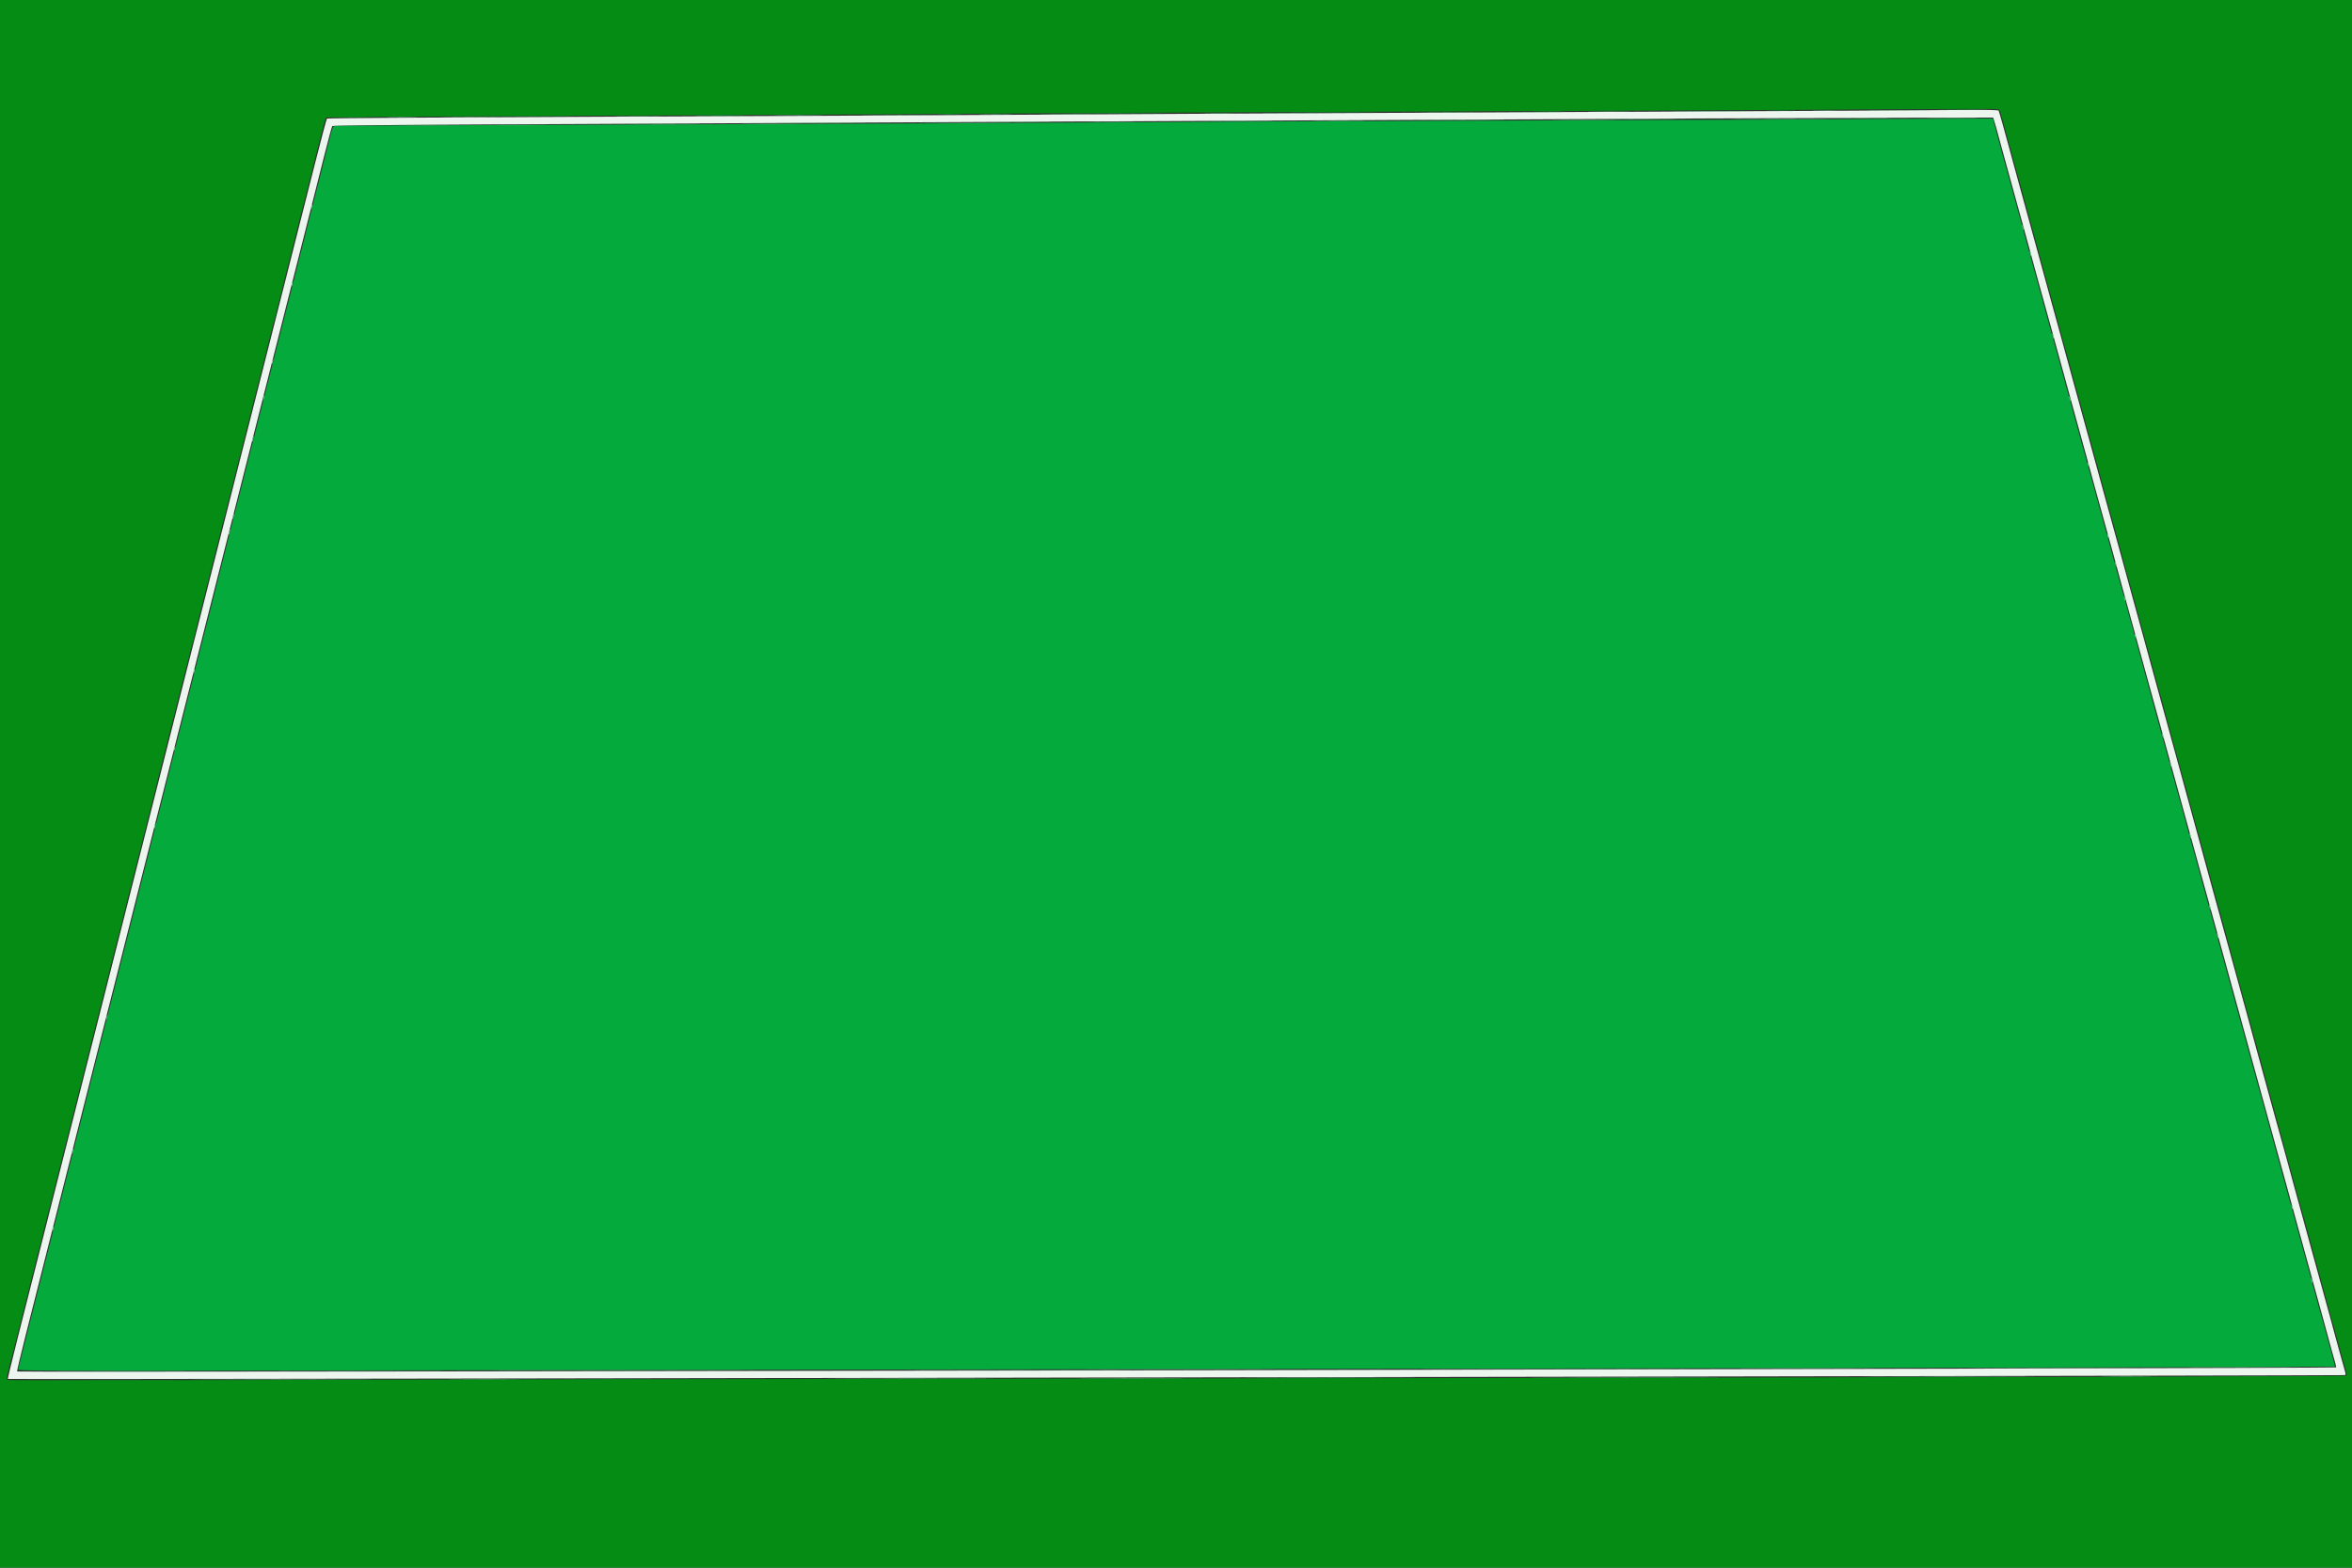 <svg id="svg" version="1.1" xmlns="http://www.w3.org/2000/svg" xmlns:xlink="http://www.w3.org/1999/xlink" width="400" height="266.667" viewBox="0, 0, 400,266.667"><rect x="0" y="0" width="400" height="266.667" fill="#333333" stroke="none"/><g id="svgg"><path id="path0" d="M312.583 18.844 C 301.950 18.909,272.737 19.048,247.667 19.152 C 222.596 19.256,191.021 19.412,177.500 19.500 C 163.979 19.588,131.054 19.744,104.333 19.848 C 77.612 19.952,55.688 20.094,55.612 20.165 C 55.536 20.235,54.624 23.658,53.585 27.771 C 52.546 31.885,50.859 38.550,49.836 42.583 C 47.430 52.070,45.462 59.845,42.981 69.667 C 41.881 74.021,40.278 80.358,39.417 83.750 C 38.557 87.142,37.094 92.917,36.166 96.583 C 35.238 100.250,33.804 105.912,32.980 109.167 C 32.156 112.421,30.628 118.458,29.584 122.583 C 26.587 134.432,24.482 142.751,22.772 149.500 C 18.985 164.441,16.679 173.552,12.563 189.833 C 11.508 194.004,10.013 199.905,9.241 202.947 C 3.159 226.896,1.262 234.484,1.340 234.556 C 1.382 234.595,35.204 234.567,76.500 234.494 C 117.796 234.421,207.158 234.273,275.083 234.166 C 343.008 234.059,398.673 233.944,398.783 233.911 C 398.928 233.867,398.938 233.704,398.818 233.300 C 398.550 232.399,397.143 227.316,396.913 226.417 C 396.796 225.958,396.512 224.908,396.282 224.083 C 395.744 222.149,393.982 215.749,393.162 212.750 C 391.254 205.768,390.627 203.487,389.913 200.917 C 389.481 199.358,389.033 197.708,388.918 197.250 C 388.803 196.792,388.441 195.479,388.114 194.333 C 387.786 193.188,387.132 190.825,386.660 189.083 C 385.790 185.872,385.044 183.155,383.815 178.709 C 383.441 177.357,383.038 175.875,382.920 175.417 C 382.802 174.958,382.404 173.496,382.035 172.167 C 381.037 168.568,379.837 164.203,379.566 163.188 C 379.435 162.696,379.142 161.636,378.917 160.833 C 378.691 160.031,378.399 158.971,378.267 158.479 C 377.996 157.464,376.796 153.098,375.798 149.500 C 375.429 148.171,375.029 146.708,374.908 146.250 C 374.635 145.212,373.587 141.382,372.673 138.083 C 372.293 136.708,371.542 133.971,371.006 132.000 C 370.469 130.029,369.419 126.204,368.672 123.500 C 366.353 115.109,365.805 113.112,365.585 112.250 C 365.468 111.792,365.070 110.329,364.701 109.000 C 363.356 104.161,362.460 100.898,362.250 100.083 C 362.132 99.625,361.423 97.037,360.675 94.333 C 358.192 85.354,357.796 83.921,357.665 83.417 C 357.593 83.142,357.183 81.642,356.755 80.083 C 356.326 78.525,355.689 76.200,355.338 74.917 C 354.987 73.633,354.235 70.896,353.667 68.833 C 353.098 66.771,352.348 64.033,352.000 62.750 C 351.652 61.467,351.015 59.142,350.585 57.583 C 349.704 54.393,349.575 53.923,348.775 51.000 C 348.461 49.854,347.401 45.992,346.418 42.417 C 345.435 38.842,344.345 34.867,343.994 33.583 C 343.644 32.300,343.007 29.975,342.579 28.417 C 342.150 26.858,341.741 25.358,341.669 25.083 C 341.140 23.062,339.978 18.933,339.904 18.813 C 339.854 18.733,338.037 18.680,335.865 18.696 C 333.693 18.712,323.217 18.778,312.583 18.844 M339.221 20.792 C 339.357 21.227,339.506 21.733,339.551 21.917 C 339.596 22.100,339.984 23.525,340.412 25.083 C 340.841 26.642,341.478 28.967,341.829 30.250 C 342.650 33.254,344.411 39.652,344.949 41.583 C 345.178 42.408,345.462 43.458,345.580 43.917 C 345.698 44.375,346.097 45.837,346.466 47.167 C 347.646 51.416,348.701 55.235,348.835 55.750 C 348.958 56.220,349.485 58.141,351.278 64.667 C 351.694 66.179,352.094 67.642,352.167 67.917 C 352.430 68.907,353.823 73.969,354.507 76.417 C 354.891 77.792,355.301 79.292,355.418 79.750 C 355.535 80.208,355.873 81.446,356.168 82.500 C 356.463 83.554,356.762 84.642,356.833 84.917 C 356.962 85.416,357.933 88.937,359.201 93.500 C 359.570 94.829,359.968 96.292,360.085 96.750 C 360.202 97.208,360.650 98.858,361.081 100.417 C 362.041 103.887,362.643 106.077,364.058 111.250 C 365.303 115.802,366.230 119.175,367.197 122.667 C 367.565 123.996,368.004 125.608,368.172 126.250 C 368.340 126.892,368.660 128.054,368.884 128.833 C 369.107 129.612,369.531 131.150,369.827 132.250 C 370.122 133.350,370.613 135.150,370.919 136.250 C 371.224 137.350,371.749 139.262,372.086 140.500 C 372.423 141.737,372.948 143.650,373.251 144.750 C 373.555 145.850,374.152 148.025,374.579 149.583 C 375.763 153.908,376.082 155.066,376.736 157.417 C 377.067 158.608,377.716 160.971,378.179 162.667 C 378.641 164.362,379.361 166.987,379.779 168.500 C 380.196 170.012,380.596 171.475,380.668 171.750 C 380.839 172.409,382.702 179.201,384.416 185.417 C 384.846 186.975,385.299 188.625,385.422 189.083 C 385.874 190.762,387.247 195.756,389.086 202.417 C 389.517 203.975,389.967 205.625,390.087 206.083 C 390.312 206.945,391.125 209.909,392.327 214.250 C 392.707 215.625,393.470 218.400,394.022 220.417 C 394.573 222.433,395.364 225.321,395.779 226.833 C 396.194 228.346,396.591 229.808,396.662 230.083 C 396.732 230.358,396.919 231.020,397.077 231.554 C 397.235 232.088,397.332 232.557,397.293 232.596 C 397.105 232.784,3.092 233.481,2.904 233.293 C 2.860 233.249,3.505 230.521,4.338 227.231 C 5.171 223.942,6.791 217.537,7.937 213.000 C 9.963 204.973,11.807 197.690,14.750 186.083 C 16.614 178.735,19.060 169.074,21.354 160.000 C 25.640 143.054,27.103 137.272,28.440 132.000 C 29.219 128.929,30.558 123.642,31.416 120.250 C 32.274 116.858,33.773 110.933,34.748 107.083 C 35.722 103.233,37.383 96.671,38.439 92.500 C 39.494 88.329,40.994 82.404,41.773 79.333 C 42.552 76.262,43.929 70.825,44.833 67.250 C 46.459 60.822,48.210 53.904,51.941 39.167 C 52.997 34.996,54.426 29.333,55.116 26.583 C 55.807 23.833,56.434 21.517,56.509 21.435 C 56.588 21.350,68.695 21.229,84.699 21.152 C 116.651 20.998,165.252 20.758,219.500 20.485 C 284.126 20.160,307.294 20.058,323.362 20.029 L 338.973 20.000 339.221 20.792 " stroke="none" fill="#ecf6ef" fill-rule="evenodd"></path><path id="path1" d="M330.469 18.625 C 332.240 18.652,335.090 18.652,336.803 18.625 C 338.515 18.598,337.067 18.576,333.583 18.576 C 330.100 18.576,328.699 18.598,330.469 18.625 M300.958 18.791 C 302.081 18.820,303.919 18.820,305.042 18.791 C 306.165 18.762,305.246 18.739,303.000 18.739 C 300.754 18.739,299.835 18.762,300.958 18.791 M261.218 18.958 C 262.484 18.986,264.509 18.986,265.718 18.958 C 266.927 18.929,265.892 18.906,263.417 18.906 C 260.942 18.906,259.952 18.930,261.218 18.958 M220.875 19.125 C 224.152 19.150,229.515 19.150,232.792 19.125 C 236.069 19.100,233.387 19.079,226.833 19.079 C 220.279 19.079,217.598 19.100,220.875 19.125 M182.875 19.292 C 186.610 19.317,192.723 19.317,196.458 19.292 C 200.194 19.267,197.137 19.246,189.667 19.246 C 182.196 19.246,179.140 19.267,182.875 19.292 M159.801 19.458 C 160.745 19.488,162.245 19.487,163.134 19.457 C 164.023 19.428,163.250 19.403,161.417 19.403 C 159.583 19.404,158.856 19.428,159.801 19.458 M119.042 19.625 C 120.852 19.652,123.815 19.652,125.625 19.625 C 127.435 19.598,125.954 19.576,122.333 19.576 C 118.712 19.576,117.231 19.598,119.042 19.625 M84.054 19.792 C 87.429 19.817,92.904 19.817,96.221 19.792 C 99.537 19.766,96.775 19.746,90.083 19.746 C 83.392 19.746,80.678 19.766,84.054 19.792 M57.625 19.958 C 58.840 19.986,60.827 19.986,62.042 19.958 C 63.256 19.929,62.262 19.906,59.833 19.906 C 57.404 19.906,56.410 19.929,57.625 19.958 M314.917 20.274 C 314.183 20.296,289.021 20.396,259.000 20.496 C 228.979 20.596,196.354 20.748,186.500 20.834 C 176.646 20.919,143.533 21.072,112.917 21.172 C 82.300 21.273,57.100 21.385,56.917 21.422 C 56.640 21.478,56.493 21.853,56.053 23.620 C 55.762 24.791,54.911 28.150,54.163 31.083 C 53.415 34.017,52.666 36.979,52.500 37.667 C 52.334 38.354,51.408 42.029,50.443 45.833 C 48.808 52.280,46.655 60.778,43.486 73.292 C 42.760 76.156,41.561 80.881,40.820 83.792 C 40.080 86.702,39.336 89.646,39.167 90.333 C 38.998 91.021,38.109 94.546,37.192 98.167 C 36.274 101.787,34.698 108.013,33.689 112.000 C 31.598 120.266,29.414 128.874,27.475 136.500 C 26.741 139.387,26.003 142.313,25.836 143.000 C 25.669 143.688,24.704 147.512,23.693 151.500 C 22.682 155.487,21.020 162.050,19.999 166.083 C 18.978 170.117,17.541 175.779,16.806 178.667 C 16.071 181.554,15.331 184.479,15.163 185.167 C 14.995 185.854,14.396 188.217,13.833 190.417 C 13.270 192.617,12.672 194.979,12.504 195.667 C 12.215 196.849,10.165 204.960,6.606 219.000 C 4.529 227.196,3.186 232.508,3.094 232.898 C 3.021 233.207,4.258 233.211,63.635 233.101 C 96.973 233.039,172.287 232.918,231.000 232.833 C 289.712 232.748,351.106 232.627,367.431 232.565 L 397.112 232.453 396.899 231.601 C 396.782 231.133,396.539 230.225,396.361 229.583 C 395.273 225.677,394.436 222.641,394.248 221.917 C 394.128 221.458,393.829 220.371,393.582 219.500 C 393.336 218.629,393.038 217.542,392.920 217.083 C 392.802 216.625,392.403 215.162,392.034 213.833 C 390.780 209.319,389.798 205.752,389.580 204.917 C 389.343 204.009,388.478 200.856,387.249 196.417 C 386.817 194.858,386.366 193.208,386.247 192.750 C 386.127 192.292,385.717 190.792,385.337 189.417 C 384.956 188.042,384.357 185.867,384.006 184.583 C 383.654 183.300,383.014 180.975,382.582 179.417 C 382.151 177.858,381.700 176.208,381.580 175.750 C 381.376 174.971,381.049 173.781,379.318 167.542 C 378.943 166.190,378.499 164.558,378.330 163.917 C 378.162 163.275,377.712 161.625,377.329 160.250 C 376.947 158.875,376.342 156.681,375.984 155.375 C 375.626 154.069,375.027 151.894,374.652 150.542 C 374.278 149.190,373.835 147.558,373.668 146.917 C 373.501 146.275,373.162 145.037,372.914 144.167 C 372.667 143.296,372.405 142.358,372.331 142.083 C 371.830 140.209,371.468 138.878,371.085 137.500 C 370.536 135.525,369.178 130.587,369.000 129.917 C 368.833 129.288,367.522 124.521,366.640 121.333 C 366.272 120.004,365.873 118.542,365.753 118.083 C 365.634 117.625,365.183 115.975,364.751 114.417 C 363.352 109.364,362.643 106.773,362.332 105.583 C 362.165 104.942,361.795 103.592,361.510 102.583 C 361.225 101.575,360.838 100.188,360.651 99.500 C 360.463 98.813,360.206 97.875,360.079 97.417 C 359.638 95.823,359.020 93.568,358.342 91.083 C 357.354 87.460,357.006 86.188,356.744 85.250 C 356.362 83.884,355.405 80.404,354.750 78.000 C 353.965 75.121,353.143 72.135,352.409 69.500 C 351.639 66.735,350.221 61.541,349.838 60.083 C 349.670 59.442,349.328 58.204,349.080 57.333 C 348.831 56.462,348.530 55.375,348.412 54.917 C 348.160 53.946,347.199 50.445,346.079 46.417 C 345.645 44.858,345.193 43.208,345.074 42.750 C 344.955 42.292,344.657 41.204,344.412 40.333 C 344.168 39.462,343.871 38.375,343.754 37.917 C 343.636 37.458,343.184 35.808,342.749 34.250 C 342.314 32.692,341.860 31.042,341.741 30.583 C 341.551 29.853,341.186 28.533,340.428 25.833 C 340.312 25.421,339.925 23.977,339.567 22.625 L 338.917 20.167 327.584 20.201 C 321.350 20.219,315.650 20.252,314.917 20.274 M376.042 234.125 C 380.235 234.150,387.098 234.150,391.292 234.125 C 395.485 234.100,392.054 234.080,383.667 234.080 C 375.279 234.080,371.848 234.100,376.042 234.125 M313.945 234.292 C 320.286 234.316,330.711 234.316,337.112 234.292 C 343.513 234.267,338.325 234.248,325.583 234.248 C 312.842 234.248,307.605 234.267,313.945 234.292 M215.138 234.458 C 219.384 234.483,226.284 234.483,230.471 234.458 C 234.658 234.433,231.183 234.413,222.750 234.413 C 214.317 234.413,210.891 234.434,215.138 234.458 M97.958 234.625 C 101.098 234.650,106.235 234.650,109.375 234.625 C 112.515 234.600,109.946 234.579,103.667 234.579 C 97.388 234.579,94.819 234.600,97.958 234.625 M10.054 234.792 C 14.897 234.816,22.772 234.816,27.554 234.792 C 32.337 234.767,28.375 234.747,18.750 234.747 C 9.125 234.747,5.212 234.767,10.054 234.792 " stroke="none" fill="#04ab3c" fill-rule="evenodd"></path><path id="path2" d="M0.000 133.333 L 0.000 266.667 200.000 266.667 L 400.000 266.667 400.000 133.333 L 400.000 0.000 200.000 0.000 L 0.000 0.000 0.000 133.333 M339.931 18.628 C 340.031 18.695,340.164 18.938,340.227 19.167 C 340.382 19.729,340.716 20.931,341.248 22.833 C 341.491 23.704,341.830 24.942,342.000 25.583 C 342.170 26.225,342.509 27.462,342.752 28.333 C 342.995 29.204,343.296 30.292,343.421 30.750 C 343.545 31.208,343.957 32.708,344.336 34.083 C 345.302 37.589,346.145 40.673,346.593 42.333 C 346.802 43.112,347.284 44.875,347.664 46.250 C 348.043 47.625,348.455 49.125,348.579 49.583 C 348.704 50.042,349.005 51.129,349.248 52.000 C 349.491 52.871,349.830 54.108,350.000 54.750 C 350.170 55.392,350.509 56.629,350.752 57.500 C 350.995 58.371,351.296 59.458,351.421 59.917 C 351.669 60.833,352.654 64.414,353.689 68.167 C 354.056 69.496,354.496 71.108,354.668 71.750 C 354.839 72.392,355.127 73.442,355.306 74.083 C 355.486 74.725,355.828 75.962,356.066 76.833 C 356.304 77.704,356.767 79.392,357.095 80.583 C 357.422 81.775,357.829 83.275,357.999 83.917 C 358.169 84.558,358.469 85.646,358.666 86.333 C 358.864 87.021,359.126 87.958,359.249 88.417 C 359.372 88.875,359.671 89.962,359.914 90.833 C 360.156 91.704,360.492 92.942,360.660 93.583 C 360.828 94.225,361.278 95.875,361.659 97.250 C 362.041 98.625,362.455 100.125,362.579 100.583 C 362.704 101.042,363.005 102.129,363.248 103.000 C 363.492 103.871,363.790 104.958,363.911 105.417 C 364.032 105.875,364.471 107.487,364.888 109.000 C 365.304 110.513,365.954 112.875,366.332 114.250 C 366.711 115.625,367.135 117.162,367.275 117.667 C 367.698 119.190,368.331 121.514,368.658 122.750 C 368.827 123.392,369.349 125.304,369.816 127.000 C 370.283 128.696,370.858 130.796,371.095 131.667 C 371.331 132.537,371.592 133.438,371.675 133.667 C 371.758 133.896,371.895 134.383,371.980 134.750 C 372.066 135.117,372.300 136.017,372.500 136.750 C 372.701 137.483,373.039 138.721,373.251 139.500 C 373.604 140.796,374.650 144.585,375.275 146.833 C 375.667 148.244,376.327 150.658,376.573 151.583 C 376.695 152.042,377.111 153.542,377.498 154.917 C 377.885 156.292,378.337 157.942,378.502 158.583 C 378.667 159.225,379.003 160.462,379.247 161.333 C 379.491 162.204,379.790 163.292,379.911 163.750 C 380.032 164.208,380.287 165.146,380.476 165.833 C 380.666 166.521,380.966 167.608,381.142 168.250 C 381.318 168.892,381.817 170.692,382.251 172.250 C 382.685 173.808,383.140 175.458,383.261 175.917 C 383.501 176.823,384.152 179.207,384.558 180.667 C 385.195 182.957,386.256 186.818,386.940 189.333 C 387.351 190.846,387.791 192.458,387.917 192.917 C 388.044 193.375,388.298 194.313,388.482 195.000 C 388.666 195.688,388.962 196.775,389.141 197.417 C 389.319 198.058,389.928 200.271,390.494 202.333 C 391.061 204.396,391.712 206.758,391.943 207.583 C 392.173 208.408,392.463 209.458,392.587 209.917 C 392.712 210.375,393.123 211.875,393.502 213.250 C 393.881 214.625,394.447 216.688,394.760 217.833 C 395.073 218.979,395.517 220.592,395.747 221.417 C 395.977 222.242,396.283 223.404,396.427 224.000 C 396.571 224.596,396.759 225.214,396.845 225.373 C 396.930 225.532,397.000 225.757,397.000 225.873 C 397.000 226.086,398.236 230.634,398.863 232.728 C 399.127 233.609,399.159 233.902,399.002 233.999 C 398.755 234.151,337.954 234.291,180.000 234.502 C 114.871 234.588,48.046 234.704,31.500 234.759 C 14.954 234.813,1.329 234.795,1.222 234.719 C 1.045 234.593,1.260 233.545,2.069 230.583 C 2.119 230.400,2.380 229.350,2.651 228.250 C 2.921 227.150,3.753 223.850,4.501 220.917 C 5.248 217.983,6.007 214.953,6.186 214.182 C 6.366 213.412,6.544 212.730,6.583 212.667 C 6.622 212.604,6.799 211.922,6.977 211.151 C 7.154 210.380,7.765 207.950,8.333 205.750 C 8.902 203.550,9.503 201.188,9.668 200.500 C 9.834 199.813,10.582 196.850,11.331 193.917 C 12.079 190.983,12.943 187.571,13.250 186.333 C 13.557 185.096,14.421 181.683,15.169 178.750 C 15.918 175.817,16.666 172.854,16.831 172.167 C 16.997 171.479,17.596 169.117,18.163 166.917 C 18.731 164.717,19.341 162.286,19.520 161.516 C 19.699 160.745,19.878 160.063,19.917 160.000 C 19.956 159.937,20.133 159.255,20.311 158.484 C 20.489 157.714,21.247 154.683,21.997 151.750 C 23.959 144.068,25.945 136.229,26.514 133.917 C 26.785 132.817,27.046 131.767,27.094 131.583 C 27.590 129.668,30.121 119.676,31.103 115.750 C 31.791 113.000,32.425 110.525,32.512 110.250 C 32.662 109.773,33.008 108.400,33.667 105.667 C 33.832 104.979,34.581 102.017,35.330 99.083 C 37.155 91.939,39.229 83.760,39.915 81.000 C 40.223 79.762,41.087 76.350,41.836 73.417 C 42.585 70.483,43.332 67.521,43.498 66.833 C 43.663 66.146,44.263 63.783,44.830 61.583 C 45.397 59.383,46.008 56.953,46.187 56.182 C 46.366 55.412,46.544 54.730,46.583 54.667 C 46.622 54.604,46.800 53.922,46.979 53.151 C 47.157 52.380,47.915 49.350,48.662 46.417 C 49.410 43.483,50.243 40.183,50.514 39.083 C 50.785 37.983,51.047 36.933,51.097 36.750 C 51.427 35.524,53.430 27.627,54.557 23.109 C 54.965 21.473,55.363 20.072,55.441 19.995 C 55.519 19.919,75.383 19.777,99.583 19.679 C 123.783 19.582,153.671 19.426,166.000 19.333 C 178.329 19.241,211.029 19.083,238.667 18.983 C 266.304 18.883,297.579 18.745,308.167 18.678 C 336.504 18.498,339.732 18.493,339.931 18.628 " stroke="none" fill="#048c14" fill-rule="evenodd"></path><path id="path3" d="M308.699 18.791 C 309.679 18.820,311.329 18.820,312.366 18.791 C 313.402 18.762,312.600 18.738,310.583 18.738 C 308.567 18.738,307.719 18.762,308.699 18.791 M270.708 18.958 C 272.335 18.985,274.998 18.985,276.625 18.958 C 278.252 18.931,276.921 18.908,273.667 18.908 C 270.412 18.908,269.081 18.931,270.708 18.958 M242.375 19.125 C 244.460 19.151,247.873 19.151,249.958 19.125 C 252.044 19.098,250.338 19.077,246.167 19.077 C 241.996 19.077,240.290 19.098,242.375 19.125 M205.198 19.291 C 206.362 19.320,208.312 19.320,209.532 19.291 C 210.752 19.263,209.800 19.239,207.417 19.239 C 205.033 19.239,204.035 19.263,205.198 19.291 M166.958 19.458 C 168.265 19.486,170.402 19.486,171.708 19.458 C 173.015 19.430,171.946 19.407,169.333 19.407 C 166.721 19.407,165.652 19.430,166.958 19.458 M132.303 19.625 C 134.257 19.652,137.407 19.651,139.303 19.625 C 141.199 19.598,139.600 19.576,135.750 19.576 C 131.900 19.576,130.349 19.598,132.303 19.625 M105.281 19.791 C 107.039 19.818,109.964 19.818,111.781 19.791 C 113.597 19.765,112.158 19.742,108.583 19.742 C 105.008 19.742,103.522 19.764,105.281 19.791 M66.208 19.958 C 67.377 19.987,69.290 19.987,70.458 19.958 C 71.627 19.929,70.671 19.906,68.333 19.906 C 65.996 19.906,65.040 19.929,66.208 19.958 M328.458 20.125 C 330.406 20.151,333.594 20.151,335.542 20.125 C 337.490 20.098,335.896 20.076,332.000 20.076 C 328.104 20.076,326.510 20.098,328.458 20.125 M296.054 20.292 C 299.796 20.317,305.871 20.317,309.554 20.292 C 313.237 20.267,310.175 20.246,302.750 20.246 C 295.325 20.246,292.312 20.267,296.054 20.292 M265.053 20.458 C 267.512 20.484,271.487 20.484,273.887 20.458 C 276.287 20.432,274.275 20.411,269.417 20.411 C 264.558 20.411,262.595 20.432,265.053 20.458 M223.875 20.625 C 225.960 20.651,229.373 20.651,231.458 20.625 C 233.544 20.598,231.838 20.577,227.667 20.577 C 223.496 20.577,221.790 20.598,223.875 20.625 M185.553 20.792 C 187.461 20.818,190.536 20.818,192.386 20.791 C 194.236 20.765,192.675 20.743,188.917 20.743 C 185.158 20.743,183.645 20.765,185.553 20.792 M157.625 20.958 C 161.131 20.983,166.869 20.983,170.375 20.958 C 173.881 20.933,171.012 20.913,164.000 20.913 C 156.987 20.913,154.119 20.933,157.625 20.958 M126.875 21.125 C 129.144 21.151,132.856 21.151,135.125 21.125 C 137.394 21.099,135.537 21.077,131.000 21.077 C 126.462 21.077,124.606 21.099,126.875 21.125 M84.886 21.292 C 86.886 21.318,90.111 21.318,92.053 21.291 C 93.995 21.265,92.358 21.243,88.417 21.243 C 84.475 21.243,82.886 21.265,84.886 21.292 M343.857 38.333 C 343.857 38.471,343.921 38.733,344.000 38.917 C 344.090 39.127,344.143 39.158,344.143 39.000 C 344.143 38.862,344.079 38.600,344.000 38.417 C 343.910 38.207,343.857 38.176,343.857 38.333 M44.853 67.361 C 44.842 67.514,44.790 67.777,44.737 67.945 C 44.647 68.234,44.651 68.235,44.832 67.953 C 44.937 67.790,44.989 67.527,44.947 67.370 C 44.879 67.112,44.870 67.111,44.853 67.361 M351.857 67.500 C 351.857 67.637,351.921 67.900,352.000 68.083 C 352.090 68.293,352.143 68.324,352.143 68.167 C 352.143 68.029,352.079 67.767,352.000 67.583 C 351.910 67.373,351.857 67.342,351.857 67.500 M361.190 101.500 C 361.190 101.638,361.255 101.900,361.333 102.083 C 361.424 102.293,361.477 102.324,361.477 102.167 C 361.477 102.029,361.412 101.767,361.333 101.583 C 361.243 101.373,361.190 101.342,361.190 101.500 M18.186 172.695 C 18.175 172.848,18.124 173.110,18.071 173.278 C 17.980 173.567,17.985 173.568,18.165 173.286 C 18.270 173.123,18.322 172.861,18.281 172.703 C 18.213 172.445,18.203 172.444,18.186 172.695 M393.023 217.500 C 393.023 217.637,393.088 217.900,393.167 218.083 C 393.257 218.293,393.310 218.324,393.310 218.167 C 393.310 218.029,393.245 217.767,393.167 217.583 C 393.076 217.373,393.023 217.342,393.023 217.500 M373.054 232.625 C 377.530 232.650,384.805 232.650,389.221 232.625 C 393.637 232.600,389.975 232.580,381.083 232.580 C 372.192 232.580,368.579 232.600,373.054 232.625 M297.721 232.792 C 302.930 232.816,311.405 232.816,316.554 232.792 C 321.704 232.767,317.442 232.747,307.083 232.747 C 296.725 232.747,292.512 232.767,297.721 232.792 M187.305 232.958 C 194.668 232.982,206.668 232.982,213.971 232.958 C 221.275 232.934,215.250 232.915,200.583 232.915 C 185.917 232.915,179.941 232.934,187.305 232.958 M86.292 233.125 C 96.581 233.149,113.419 233.149,123.708 233.125 C 133.998 233.101,125.579 233.082,105.000 233.082 C 84.421 233.082,76.002 233.101,86.292 233.125 M11.779 233.292 C 16.653 233.316,24.678 233.316,29.612 233.292 C 34.546 233.267,30.558 233.247,20.750 233.247 C 10.942 233.247,6.905 233.267,11.779 233.292 M358.208 234.125 C 360.110 234.152,363.223 234.152,365.125 234.125 C 367.027 234.098,365.471 234.076,361.667 234.076 C 357.863 234.076,356.306 234.098,358.208 234.125 M263.138 234.292 C 270.410 234.316,282.260 234.316,289.471 234.292 C 296.683 234.268,290.733 234.248,276.250 234.248 C 261.767 234.248,255.866 234.268,263.138 234.292 M184.958 234.458 C 189.106 234.483,195.894 234.483,200.042 234.458 C 204.190 234.433,200.796 234.413,192.500 234.413 C 184.204 234.413,180.810 234.433,184.958 234.458 M77.470 234.625 C 80.250 234.651,84.750 234.651,87.470 234.625 C 90.191 234.599,87.917 234.578,82.417 234.578 C 76.917 234.578,74.691 234.599,77.470 234.625 " stroke="none" fill="#5ac782" fill-rule="evenodd"></path><path id="path4" d="M318.542 18.792 C 320.994 18.818,325.006 18.818,327.458 18.792 C 329.910 18.766,327.904 18.744,323.000 18.744 C 318.096 18.744,316.090 18.766,318.542 18.792 M285.054 18.958 C 288.154 18.984,293.179 18.984,296.220 18.958 C 299.262 18.933,296.725 18.912,290.583 18.912 C 284.442 18.912,281.953 18.933,285.054 18.958 M257.470 19.125 C 259.607 19.151,263.057 19.151,265.136 19.125 C 267.216 19.098,265.467 19.077,261.250 19.077 C 257.033 19.077,255.332 19.098,257.470 19.125 M215.458 19.292 C 217.590 19.318,221.077 19.318,223.208 19.292 C 225.340 19.265,223.596 19.244,219.333 19.244 C 215.071 19.244,213.327 19.265,215.458 19.292 M177.875 19.458 C 180.052 19.485,183.615 19.485,185.792 19.458 C 187.969 19.432,186.188 19.410,181.833 19.410 C 177.479 19.410,175.698 19.432,177.875 19.458 M147.804 19.625 C 150.675 19.651,155.325 19.650,158.137 19.625 C 160.949 19.599,158.600 19.578,152.917 19.578 C 147.233 19.578,144.932 19.599,147.804 19.625 M118.792 19.792 C 120.923 19.818,124.410 19.818,126.542 19.792 C 128.673 19.765,126.929 19.744,122.667 19.744 C 118.404 19.744,116.660 19.765,118.792 19.792 M76.125 19.958 C 78.165 19.985,81.502 19.985,83.542 19.958 C 85.581 19.932,83.912 19.910,79.833 19.910 C 75.754 19.910,74.085 19.932,76.125 19.958 M311.958 20.125 C 314.365 20.151,318.302 20.151,320.708 20.125 C 323.115 20.099,321.146 20.078,316.333 20.078 C 311.521 20.078,309.552 20.099,311.958 20.125 M273.542 20.292 C 276.452 20.317,281.215 20.317,284.125 20.292 C 287.035 20.266,284.654 20.245,278.833 20.245 C 273.012 20.245,270.631 20.266,273.542 20.292 M242.375 20.458 C 245.744 20.483,251.256 20.483,254.625 20.458 C 257.994 20.433,255.237 20.412,248.500 20.412 C 241.762 20.412,239.006 20.433,242.375 20.458 M206.125 20.625 C 208.715 20.651,212.952 20.651,215.542 20.625 C 218.131 20.599,216.012 20.578,210.833 20.578 C 205.654 20.578,203.535 20.599,206.125 20.625 M169.625 20.792 C 171.940 20.818,175.727 20.818,178.042 20.792 C 180.356 20.765,178.463 20.744,173.833 20.744 C 169.204 20.744,167.310 20.765,169.625 20.792 M133.721 20.958 C 137.004 20.984,142.329 20.984,145.554 20.958 C 148.778 20.933,146.092 20.912,139.583 20.912 C 133.075 20.912,130.437 20.933,133.721 20.958 M107.720 21.125 C 110.546 21.151,115.121 21.151,117.887 21.125 C 120.653 21.099,118.342 21.078,112.750 21.078 C 107.158 21.078,104.895 21.099,107.720 21.125 M68.042 21.292 C 70.494 21.318,74.506 21.318,76.958 21.292 C 79.410 21.266,77.404 21.244,72.500 21.244 C 67.596 21.244,65.590 21.266,68.042 21.292 M52.929 35.095 C 52.867 35.339,52.849 35.571,52.889 35.611 C 52.928 35.650,53.010 35.482,53.071 35.238 C 53.133 34.994,53.151 34.762,53.111 34.723 C 53.072 34.683,52.990 34.851,52.929 35.095 M345.190 42.833 C 345.190 42.971,345.255 43.233,345.333 43.417 C 345.424 43.627,345.477 43.658,345.477 43.500 C 345.477 43.362,345.412 43.100,345.333 42.917 C 345.243 42.707,345.190 42.676,345.190 42.833 M49.595 48.262 C 49.534 48.506,49.516 48.738,49.555 48.777 C 49.594 48.817,49.677 48.649,49.738 48.405 C 49.799 48.161,49.817 47.929,49.778 47.889 C 49.739 47.850,49.657 48.018,49.595 48.262 M349.023 56.833 C 349.023 56.971,349.088 57.233,349.167 57.417 C 349.257 57.627,349.310 57.658,349.310 57.500 C 349.310 57.362,349.245 57.100,349.167 56.917 C 349.076 56.707,349.023 56.676,349.023 56.833 M46.262 61.429 C 46.201 61.673,46.183 61.905,46.222 61.944 C 46.261 61.983,46.343 61.816,46.405 61.571 C 46.466 61.327,46.484 61.095,46.445 61.056 C 46.406 61.017,46.323 61.184,46.262 61.429 M42.929 74.595 C 42.867 74.839,42.849 75.071,42.889 75.111 C 42.928 75.150,43.010 74.982,43.071 74.738 C 43.133 74.494,43.151 74.262,43.111 74.223 C 43.072 74.183,42.990 74.351,42.929 74.595 M355.023 78.667 C 355.023 78.804,355.088 79.067,355.167 79.250 C 355.257 79.460,355.310 79.491,355.310 79.333 C 355.310 79.196,355.245 78.933,355.167 78.750 C 355.076 78.540,355.023 78.509,355.023 78.667 M39.595 87.762 C 39.534 88.006,39.516 88.238,39.555 88.277 C 39.594 88.317,39.677 88.149,39.738 87.905 C 39.799 87.661,39.817 87.429,39.778 87.389 C 39.739 87.350,39.657 87.518,39.595 87.762 M38.929 90.429 C 38.867 90.673,38.849 90.905,38.889 90.944 C 38.928 90.983,39.010 90.816,39.071 90.571 C 39.133 90.327,39.151 90.095,39.111 90.056 C 39.072 90.017,38.990 90.184,38.929 90.429 M358.357 90.833 C 358.357 90.971,358.421 91.233,358.500 91.417 C 358.590 91.627,358.643 91.658,358.643 91.500 C 358.643 91.362,358.579 91.100,358.500 90.917 C 358.410 90.707,358.357 90.676,358.357 90.833 M359.690 95.667 C 359.690 95.804,359.755 96.067,359.833 96.250 C 359.924 96.460,359.977 96.491,359.977 96.333 C 359.977 96.196,359.912 95.933,359.833 95.750 C 359.743 95.540,359.690 95.509,359.690 95.667 M363.023 107.833 C 363.023 107.971,363.088 108.233,363.167 108.417 C 363.257 108.627,363.310 108.658,363.310 108.500 C 363.310 108.362,363.245 108.100,363.167 107.917 C 363.076 107.707,363.023 107.676,363.023 107.833 M32.929 114.095 C 32.867 114.339,32.849 114.571,32.889 114.611 C 32.928 114.650,33.010 114.482,33.071 114.238 C 33.133 113.994,33.151 113.762,33.111 113.723 C 33.072 113.683,32.990 113.851,32.929 114.095 M367.690 124.833 C 367.690 124.971,367.755 125.233,367.833 125.417 C 367.924 125.627,367.977 125.658,367.977 125.500 C 367.977 125.362,367.912 125.100,367.833 124.917 C 367.743 124.707,367.690 124.676,367.690 124.833 M29.595 127.262 C 29.534 127.506,29.516 127.738,29.555 127.777 C 29.594 127.817,29.677 127.649,29.738 127.405 C 29.799 127.161,29.817 126.929,29.778 126.889 C 29.739 126.850,29.657 127.018,29.595 127.262 M369.023 129.667 C 369.023 129.804,369.088 130.067,369.167 130.250 C 369.257 130.460,369.310 130.491,369.310 130.333 C 369.310 130.196,369.245 129.933,369.167 129.750 C 369.076 129.540,369.023 129.509,369.023 129.667 M26.262 140.429 C 26.201 140.673,26.183 140.905,26.222 140.944 C 26.261 140.983,26.343 140.816,26.405 140.571 C 26.466 140.327,26.484 140.095,26.445 140.056 C 26.406 140.017,26.323 140.184,26.262 140.429 M372.357 141.833 C 372.357 141.971,372.421 142.233,372.500 142.417 C 372.590 142.627,372.643 142.658,372.643 142.500 C 372.643 142.362,372.579 142.100,372.500 141.917 C 372.410 141.707,372.357 141.676,372.357 141.833 M375.690 154.000 C 375.690 154.137,375.755 154.400,375.833 154.583 C 375.924 154.793,375.977 154.824,375.977 154.667 C 375.977 154.529,375.912 154.267,375.833 154.083 C 375.743 153.873,375.690 153.842,375.690 154.000 M377.023 158.833 C 377.023 158.971,377.088 159.233,377.167 159.417 C 377.257 159.627,377.310 159.658,377.310 159.500 C 377.310 159.362,377.245 159.100,377.167 158.917 C 377.076 158.707,377.023 158.676,377.023 158.833 M12.262 195.762 C 12.201 196.006,12.183 196.238,12.222 196.277 C 12.261 196.317,12.343 196.149,12.405 195.905 C 12.466 195.661,12.484 195.429,12.445 195.389 C 12.406 195.350,12.323 195.518,12.262 195.762 M389.690 205.000 C 389.690 205.137,389.755 205.400,389.833 205.583 C 389.924 205.793,389.977 205.824,389.977 205.667 C 389.977 205.529,389.912 205.267,389.833 205.083 C 389.743 204.873,389.690 204.842,389.690 205.000 M8.929 208.929 C 8.867 209.173,8.849 209.405,8.889 209.444 C 8.928 209.483,9.010 209.316,9.071 209.071 C 9.133 208.827,9.151 208.595,9.111 208.556 C 9.072 208.517,8.990 208.684,8.929 208.929 M337.305 232.792 C 343.660 232.816,354.010 232.816,360.305 232.792 C 366.600 232.767,361.400 232.748,348.750 232.748 C 336.100 232.748,330.950 232.767,337.305 232.792 M245.805 232.958 C 256.102 232.982,272.902 232.982,283.138 232.958 C 293.375 232.935,284.950 232.915,264.417 232.915 C 243.883 232.915,235.508 232.935,245.805 232.958 M157.722 233.125 C 166.231 233.149,180.106 233.149,188.555 233.125 C 197.004 233.101,190.042 233.082,173.083 233.082 C 156.125 233.082,149.212 233.101,157.722 233.125 M49.779 233.292 C 56.028 233.316,66.303 233.316,72.612 233.292 C 78.921 233.267,73.808 233.248,61.250 233.248 C 48.692 233.248,43.530 233.267,49.779 233.292 M319.792 234.125 C 326.231 234.149,336.769 234.149,343.208 234.125 C 349.648 234.101,344.379 234.081,331.500 234.081 C 318.621 234.081,313.352 234.101,319.792 234.125 M214.388 234.292 C 220.972 234.316,231.697 234.316,238.221 234.292 C 244.745 234.267,239.358 234.248,226.250 234.248 C 213.142 234.248,207.804 234.268,214.388 234.292 M143.458 234.458 C 149.715 234.483,159.952 234.483,166.208 234.458 C 172.465 234.434,167.346 234.414,154.833 234.414 C 142.321 234.414,137.202 234.434,143.458 234.458 M35.388 234.625 C 42.247 234.649,53.422 234.649,60.221 234.625 C 67.020 234.601,61.408 234.581,47.750 234.581 C 34.092 234.581,28.529 234.601,35.388 234.625 " stroke="none" fill="#7cd49c" fill-rule="evenodd"></path></g></svg>